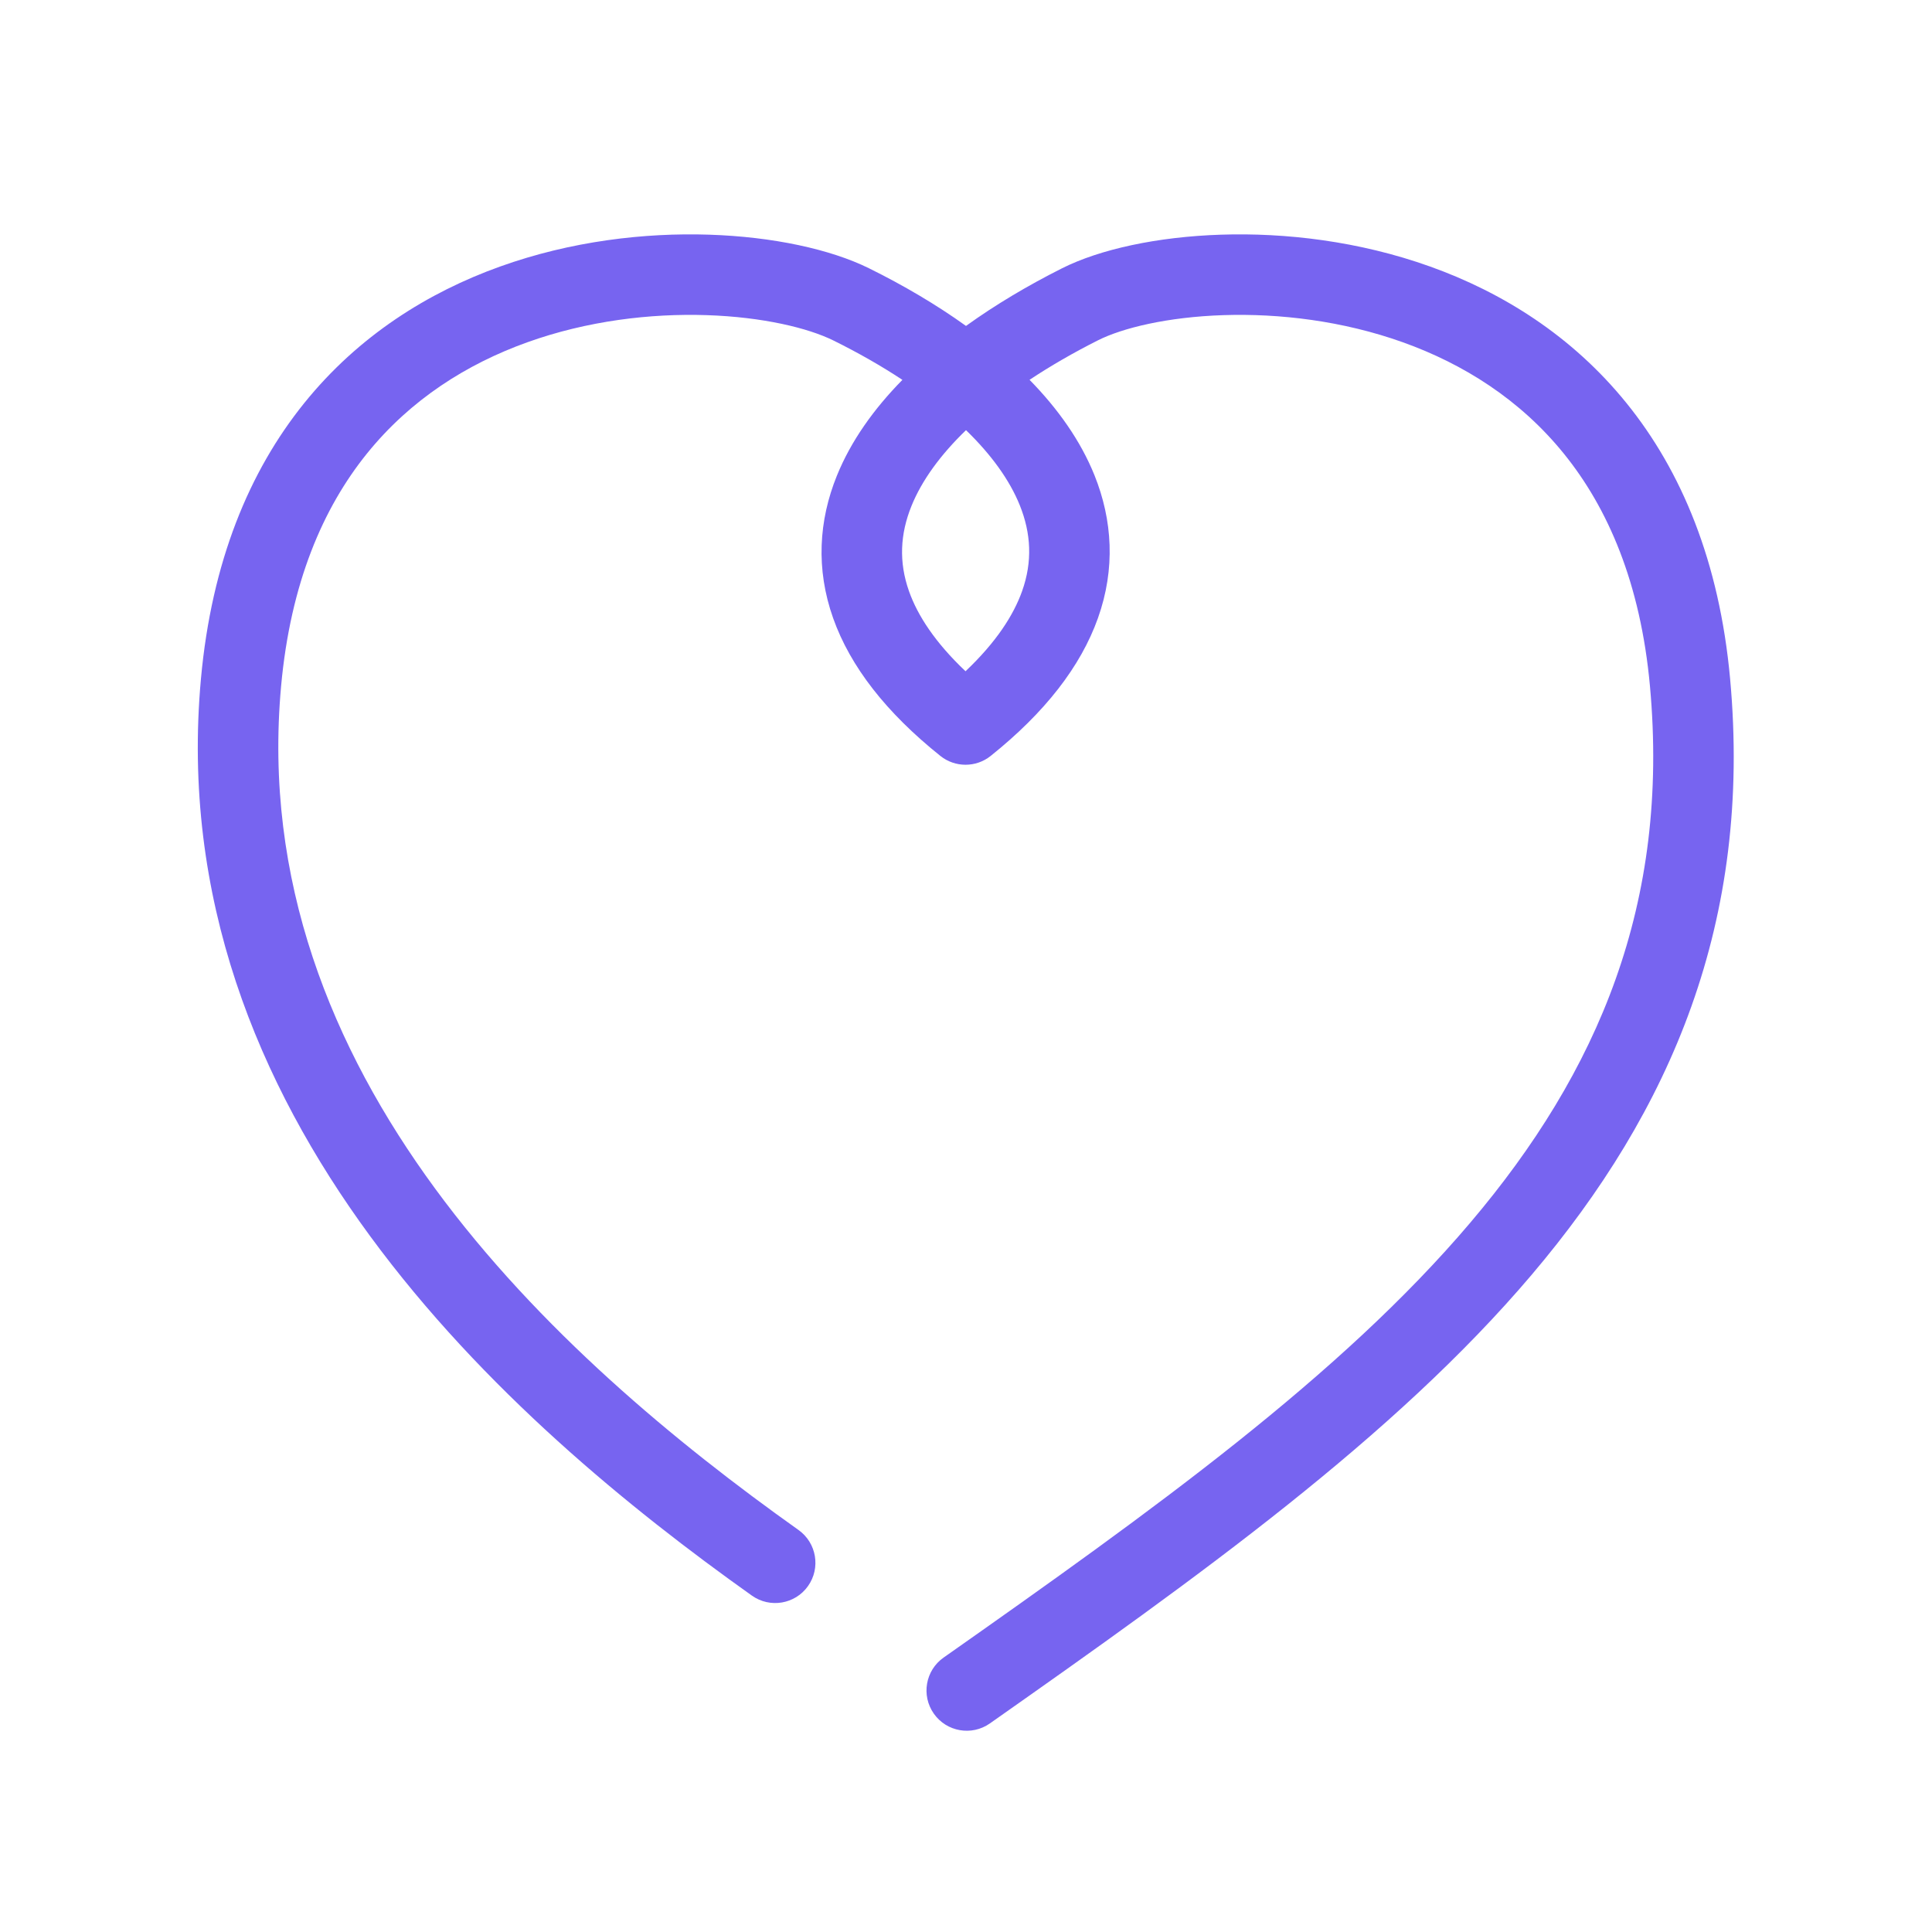 <svg width="96" height="96" viewBox="0 0 96 96" fill="none" xmlns="http://www.w3.org/2000/svg">
<path fill-rule="evenodd" clip-rule="evenodd" d="M18.226 22.546C16.06 25.235 14.437 28.957 13.968 34.09C12.208 53.373 27.562 67.414 39.677 76.024C40.577 76.664 40.788 77.912 40.148 78.813C39.509 79.713 38.26 79.924 37.36 79.284C25.268 70.691 8.002 55.441 9.985 33.726C10.516 27.904 12.393 23.411 15.111 20.037C17.823 16.67 21.287 14.522 24.84 13.247C28.383 11.974 32.044 11.557 35.237 11.661C38.394 11.763 41.26 12.382 43.179 13.33C44.876 14.169 46.512 15.127 48 16.195C49.473 15.134 51.088 14.179 52.761 13.337C54.659 12.381 57.518 11.763 60.667 11.661C63.855 11.557 67.52 11.975 71.068 13.246C74.627 14.521 78.102 16.668 80.823 20.034C83.552 23.408 85.436 27.902 85.968 33.726C87.07 45.791 83.033 55.177 76.108 63.343C69.264 71.412 59.532 78.363 49.187 85.636C48.284 86.271 47.036 86.054 46.401 85.15C45.766 84.246 45.983 82.999 46.887 82.364C57.324 75.026 66.605 68.363 73.057 60.755C79.428 53.243 82.97 44.888 81.985 34.089C81.516 28.959 79.887 25.238 77.713 22.549C75.531 19.85 72.714 18.085 69.72 17.012C66.715 15.935 63.563 15.569 60.798 15.659C57.993 15.75 55.763 16.303 54.56 16.909C53.33 17.529 52.191 18.187 51.158 18.873C52.574 20.318 53.695 21.904 54.385 23.617C55.28 25.844 55.43 28.257 54.558 30.709C53.702 33.119 51.917 35.409 49.226 37.562C48.496 38.146 47.458 38.146 46.727 37.562C44.037 35.41 42.253 33.124 41.399 30.718C40.53 28.27 40.684 25.861 41.583 23.64C42.279 21.92 43.412 20.328 44.84 18.875C43.799 18.187 42.649 17.53 41.406 16.916C40.166 16.303 37.914 15.75 35.107 15.659C32.336 15.569 29.188 15.935 26.192 17.011C23.205 18.084 20.4 19.848 18.226 22.546ZM48 21.374C46.731 22.6 45.804 23.871 45.291 25.14C44.729 26.529 44.653 27.926 45.169 29.38C45.594 30.579 46.46 31.919 47.976 33.354C49.493 31.918 50.361 30.574 50.789 29.369C51.309 27.907 51.234 26.503 50.674 25.11C50.167 23.85 49.253 22.588 48 21.374Z" fill="#7764F0"/>
</svg>
